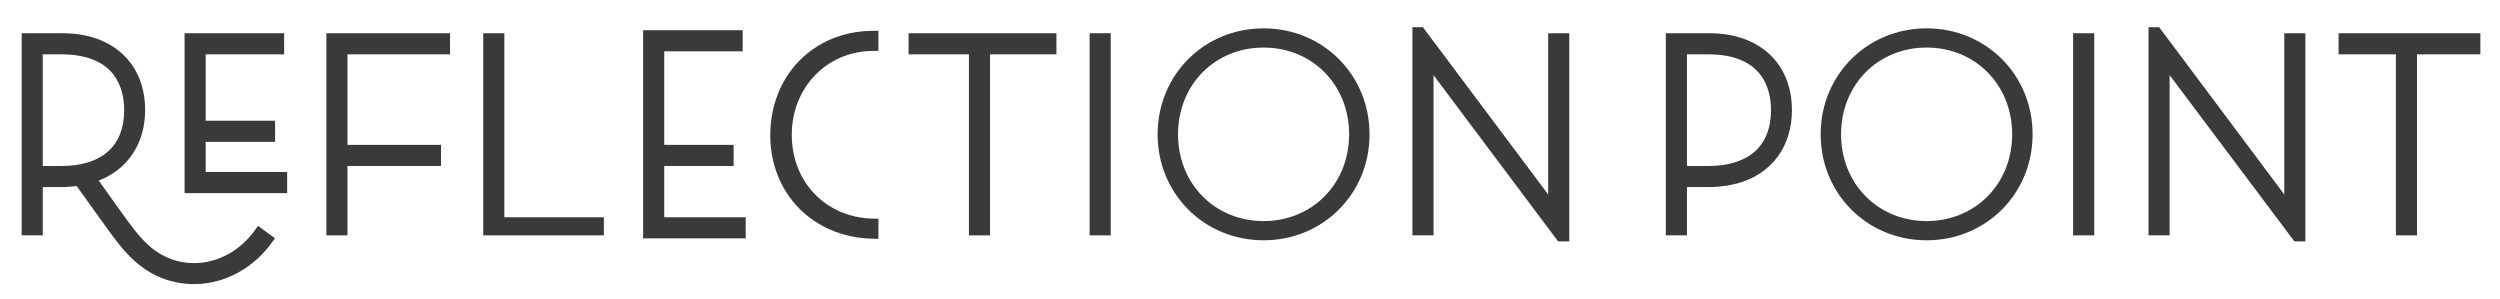 <?xml version="1.0" encoding="iso-8859-1"?>
<!-- Generator: Adobe Illustrator 15.0.0, SVG Export Plug-In . SVG Version: 6.00 Build 0)  -->
<!DOCTYPE svg PUBLIC "-//W3C//DTD SVG 1.1//EN" "http://www.w3.org/Graphics/SVG/1.1/DTD/svg11.dtd">
<svg version="1.1" id="Layer_1" xmlns="http://www.w3.org/2000/svg" xmlns:xlink="http://www.w3.org/1999/xlink" x="0px" y="0px"
	 width="828.688px" height="99.181px" viewBox="0 0 828.688 99.181" style="enable-background:new 0 0 828.688 99.181;"
	 xml:space="preserve">
<g>
	<path style="fill:#3A3A3B;" d="M566.597,11.017H552.18v67h7v-16h7.417c2.116,0,4.108-0.272,5.909-0.481l3.291-0.715
		c11.384-3.061,18.181-12.139,18.181-24.308C593.978,21.014,583.229,11.017,566.597,11.017z M566.224,55.017h-7.044v-37h7.044
		c18.108,0,20.812,11.472,20.812,18.547C587.037,48.543,579.452,55.017,566.224,55.017z"/>
	<polygon style="fill:#3A3A3B;" points="167.18,11.017 160.18,11.017 160.18,78.017 200.18,78.017 200.18,72.017 167.18,72.017 	"/>
	<polygon style="fill:#3A3A3B;" points="108.18,78.017 115.18,78.017 115.18,55.017 146.18,55.017 146.18,48.017 115.18,48.017 
		115.18,18.017 149.18,18.017 149.18,11.017 108.18,11.017 	"/>
	<polygon style="fill:#3A3A3B;" points="68.18,47.017 91.18,47.017 91.18,40.017 68.18,40.017 68.18,18.017 94.18,18.017 
		94.18,11.017 61.18,11.017 61.18,64.017 95.18,64.017 95.18,57.017 68.18,57.017 	"/>
	<polygon style="fill:#3A3A3B;" points="220.18,55.017 243.18,55.017 243.18,48.017 220.18,48.017 220.18,17.017 246.18,17.017 
		246.18,10.017 213.18,10.017 213.18,79.017 247.18,79.017 247.18,72.017 220.18,72.017 	"/>
	<polygon style="fill:#3A3A3B;" points="301.18,18.017 321.18,18.017 321.18,78.017 328.18,78.017 328.18,18.017 350.18,18.017 
		350.18,11.017 301.18,11.017 	"/>
	<polygon style="fill:#3A3A3B;" points="775.18,11.017 775.18,18.017 794.18,18.017 794.18,78.017 801.18,78.017 801.18,18.017 
		822.18,18.017 822.18,11.017 	"/>
	<rect x="361.18" y="11.017" style="fill:#3A3A3B;" width="7" height="67"/>
	<rect x="687.18" y="11.017" style="fill:#3A3A3B;" width="7" height="67"/>
	<path style="fill:#3A3A3B;" d="M638.626,9.396c-19.697,0-35.125,15.429-35.125,35.125c0,19.698,15.428,35.127,35.125,35.127
		c19.698,0,35.128-15.429,35.128-35.127C673.754,24.825,658.325,9.396,638.626,9.396z M638.626,73.278
		c-16.167,0-28.358-12.362-28.358-28.757c0-16.394,12.191-28.757,28.358-28.757s28.359,12.363,28.359,28.757
		C666.986,60.916,654.793,73.278,638.626,73.278z"/>
	<path style="fill:#3A3A3B;" d="M418.843,9.396c-19.697,0-35.125,15.429-35.125,35.125c0,19.698,15.428,35.127,35.125,35.127
		c19.698,0,35.128-15.429,35.128-35.127C453.971,24.825,438.542,9.396,418.843,9.396z M418.843,73.278
		c-16.167,0-28.358-12.362-28.358-28.757c0-16.394,12.191-28.757,28.358-28.757s28.359,12.363,28.359,28.757
		C447.203,60.916,435.01,73.278,418.843,73.278z"/>
	<polygon style="fill:#3A3A3B;" points="513.18,64.456 471.657,9.017 468.18,9.017 468.18,78.017 475.18,78.017 475.18,24.909 
		516.477,80.017 520.18,80.017 520.18,11.017 513.18,11.017 	"/>
	<polygon style="fill:#3A3A3B;" points="757.18,64.456 715.714,9.017 712.18,9.017 712.18,78.017 719.18,78.017 719.18,24.909 
		760.533,80.017 764.18,80.017 764.18,11.017 757.18,11.017 	"/>
	<path style="fill:#3A3A3B;" d="M255.328,44.671c-0.097,19.432,14.158,33.917,33.632,34.442l2.22,0.054v-6.658l-2.109-0.056
		c-15.365-0.463-26.613-12.143-26.613-27.772c0-15.643,11.53-27.593,26.628-27.796l2.094-0.026V10.2l-2.191,0.024
		C269.69,10.458,255.423,24.945,255.328,44.671z"/>
	<path style="fill:#3A3A3B;" d="M84.365,76.474c-4.386,6.044-10.844,9.913-17.716,10.616c-6.425,0.664-12.606-1.41-17.497-5.867
		c-3.254-2.964-6.109-6.951-8.87-10.806l-7.565-10.559c9.667-3.726,15.386-12.33,15.386-23.362c0-15.498-10.748-25.479-27.38-25.479
		H7.18v67h7v-16h6.542c1.647,0,3.218-0.195,4.689-0.35l9.23,12.85c2.969,4.143,6.04,8.412,9.826,11.862
		c5.6,5.102,12.464,7.791,19.851,7.791c1.008,0,2.031-0.056,3.039-0.159c8.837-0.904,17.086-5.809,22.633-13.45l1.162-1.601
		l-5.626-4.084L84.365,76.474z M20.35,55.017H14.18v-37h6.169c18.108,0,20.811,11.472,20.811,18.547
		C41.161,48.543,33.576,55.017,20.35,55.017z"/>
</g>
</svg>
